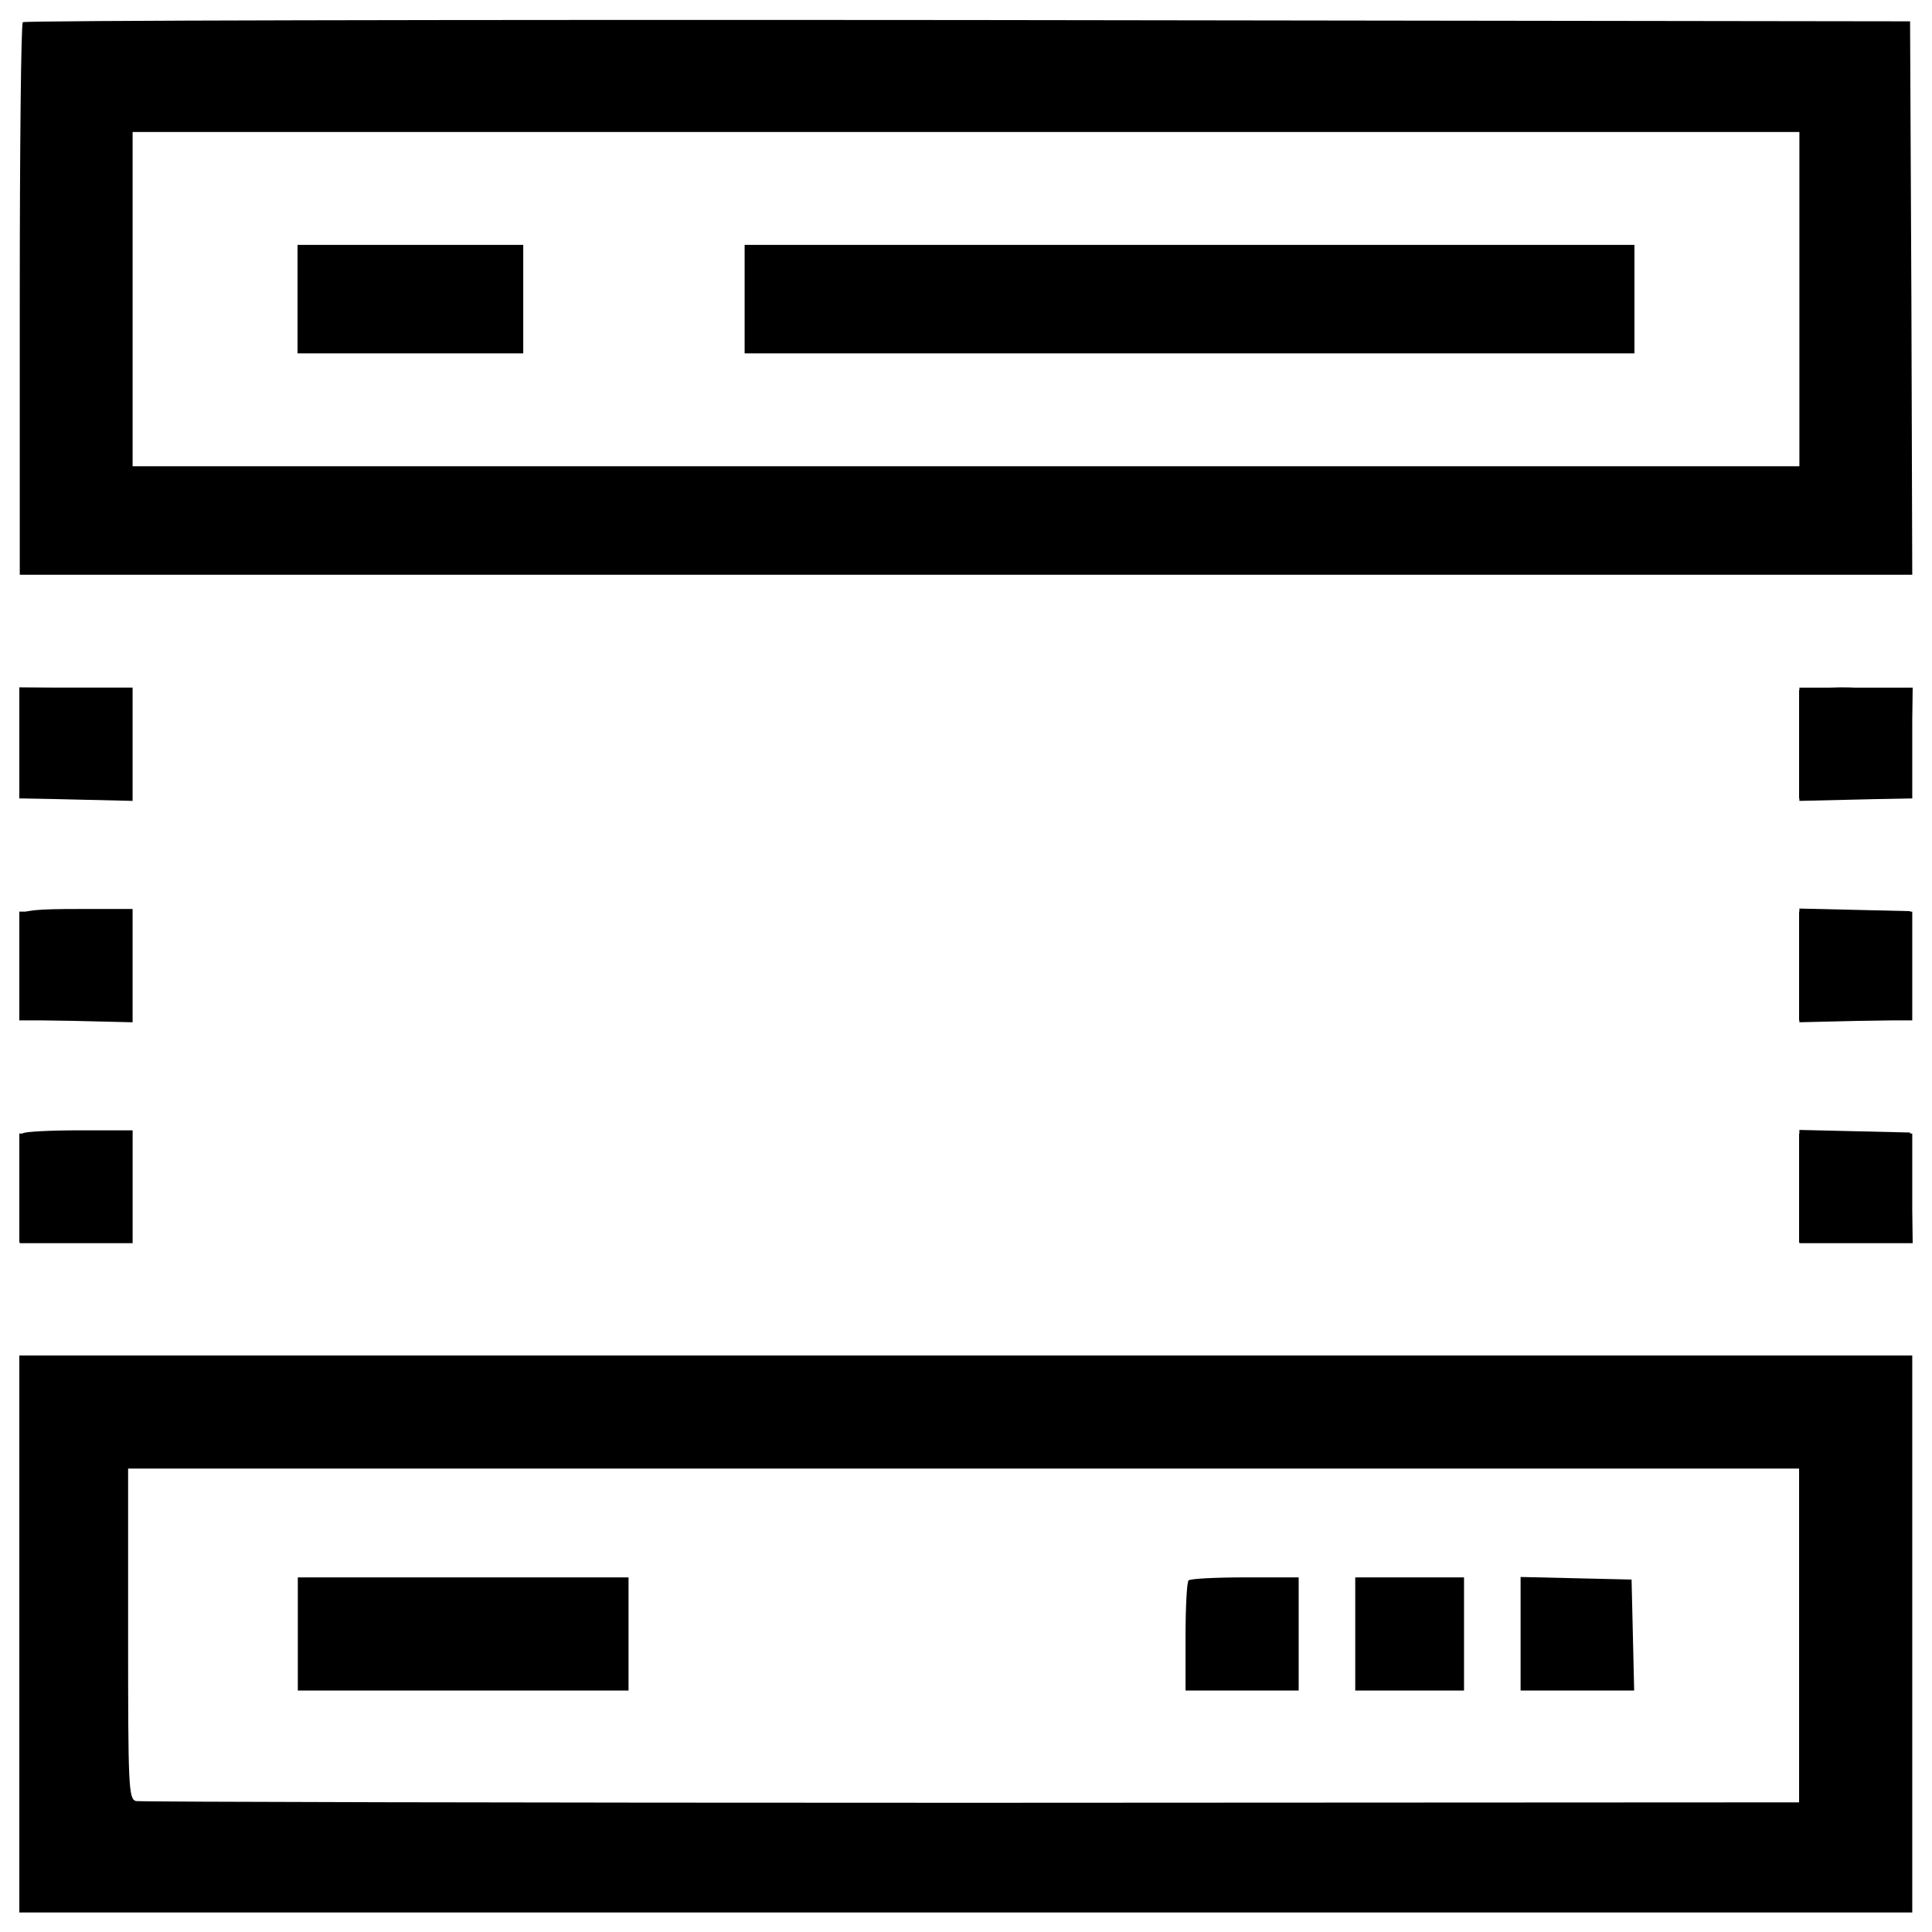 <svg xmlns="http://www.w3.org/2000/svg" viewBox="0 0 1000 1000" width="1000" height="1000">
	<style>
		tspan { white-space:pre }
		.shp0 { fill: #000000 } 
	</style>
	<g id="Layer">
		<g id="Layer">
			<path id="Layer" fill-rule="evenodd" class="shp0" d="M500.9 10.37L988.65 11.04L989.33 154.15L989.78 297.49L10.23 297.49L10.23 155.28C10.23 76.87 10.9 12.16 11.8 11.49C12.47 10.59 232.65 10.14 500.9 10.37ZM931.36 68.33L68.64 68.33L68.64 241.33L931.36 241.33L931.36 68.33Z" />
			<path id="Layer" class="shp0" d="M154.01 154.83L154.01 182.91L212.42 182.91L270.83 182.91L270.83 154.83L270.83 126.75L212.42 126.75L154.01 126.75L154.01 154.83Z" />
			<path id="Layer" class="shp0" d="M385.42 154.83L385.42 182.91L615.7 182.91L845.98 182.91L845.98 154.83L845.98 126.75L615.7 126.75L385.42 126.75L385.42 154.83Z" />
			<path id="Layer" class="shp0" d="M10.67 384.44L11.34 413.2L40.1 413.87L68.63 414.54L68.63 385.11L68.63 355.9L39.43 355.9L10 355.9L10.67 384.44Z" />
			<path id="Layer" class="shp0" d="M931.36 385.11L931.36 414.54L960.12 413.87L988.65 413.2L989.33 384.44L990 355.91L960.57 355.91L931.36 355.91L931.36 385.11Z" />
			<path id="Layer" class="shp0" d="M11.12 473.41C10.67 474.98 10.45 488.01 10.67 502.17L11.34 527.78L40.1 528.45L68.63 529.13L68.63 499.7L68.63 470.49L40.56 470.49C19.44 470.48 12.02 471.16 11.12 473.41Z" />
			<path id="Layer" class="shp0" d="M931.36 499.69L931.36 529.12L960.12 528.44L988.65 527.77L988.65 499.69L988.65 471.61L960.12 470.94L931.36 470.27L931.36 499.69Z" />
			<path id="Layer" class="shp0" d="M11.8 586.64C10.9 587.31 10.23 600.57 10.23 615.85L10.23 643.48L39.44 643.48L68.65 643.48L68.65 614.27L68.65 585.06L41 585.06C25.73 585.07 12.47 585.74 11.8 586.64Z" />
			<path id="Layer" class="shp0" d="M931.36 614.27L931.36 643.48L960.57 643.48L990 643.48L989.33 614.72L988.65 586.19L960.12 585.52L931.36 584.85L931.36 614.27Z" />
		</g>
	</g>
	<g id="Layer">
		<g id="Layer">
			<path id="Layer" class="shp0" d="M10 384.45L10 413.28L38.15 413.28L66.3 413.28L66.3 385.13C66.3 364.18 65.62 356.98 63.6 356.75C62.02 356.52 49.19 356.3 35.45 356.07L10 355.84L10 384.45Z" />
			<path id="Layer" class="shp0" d="M942.03 356.3L931.22 357.2L931.22 385.35L931.22 413.28L960.5 413.28L989.78 413.28L989.78 385.13L989.78 356.98L979.19 356.98C973.11 356.98 964.78 356.53 960.5 356.08C956.21 355.62 947.88 355.85 942.03 356.3Z" />
			<path id="Layer" class="shp0" d="M10 500L10 528.15L38.15 528.15L66.3 528.15L66.3 500L66.3 471.85L38.15 471.85L10 471.85L10 500Z" />
			<path id="Layer" class="shp0" d="M931.21 500L931.21 528.15L960.5 528.15L989.78 528.15L989.78 500L989.78 471.85L960.5 471.85L931.22 471.85L931.22 500L931.21 500Z" />
			<path id="Layer" class="shp0" d="M10 614.87L10 643.02L38.15 643.02L66.3 643.02L66.3 614.87L66.3 586.72L38.15 586.72L10 586.72L10 614.87Z" />
			<path id="Layer" class="shp0" d="M931.21 614.87L931.21 643.02L960.5 643.02L989.78 643.02L989.78 614.87L989.78 586.72L960.5 586.72L931.22 586.72L931.22 614.87L931.21 614.87Z" />
			<path id="Layer" fill-rule="evenodd" class="shp0" d="M10 701.59L989.78 701.59L989.78 989.89L10 989.89L10 701.59ZM931.21 760.13L66.31 760.13L66.31 845.5C66.31 925.01 66.53 931.09 70.36 932.22C72.39 932.67 266.99 933.12 502.81 933.12L931.21 932.9L931.21 760.13Z" />
			<path id="Layer" class="shp0" d="M154.15 845.74L154.15 875.02L239.74 875.02L325.33 875.02L325.33 845.74L325.33 816.46L239.74 816.46L154.15 816.46L154.15 845.74Z" />
			<path id="Layer" class="shp0" d="M615.21 818.03C614.31 818.71 613.63 831.99 613.63 847.31L613.63 875.01L642.91 875.01L672.19 875.01L672.19 845.73L672.19 816.45L644.49 816.45C629.17 816.46 615.88 817.13 615.21 818.03Z" />
			<path id="Layer" class="shp0" d="M701.47 845.74L701.47 875.02L729.63 875.02L757.78 875.02L757.78 845.74L757.78 816.46L729.63 816.46L701.47 816.46L701.47 845.74Z" />
			<path id="Layer" class="shp0" d="M787.06 845.74L787.06 875.02L816.34 875.02L845.84 875.02L845.17 846.19L844.5 817.58L815.89 816.91L787.06 816.24L787.06 845.74L787.06 845.74Z" />
		</g>
	</g>
</svg>